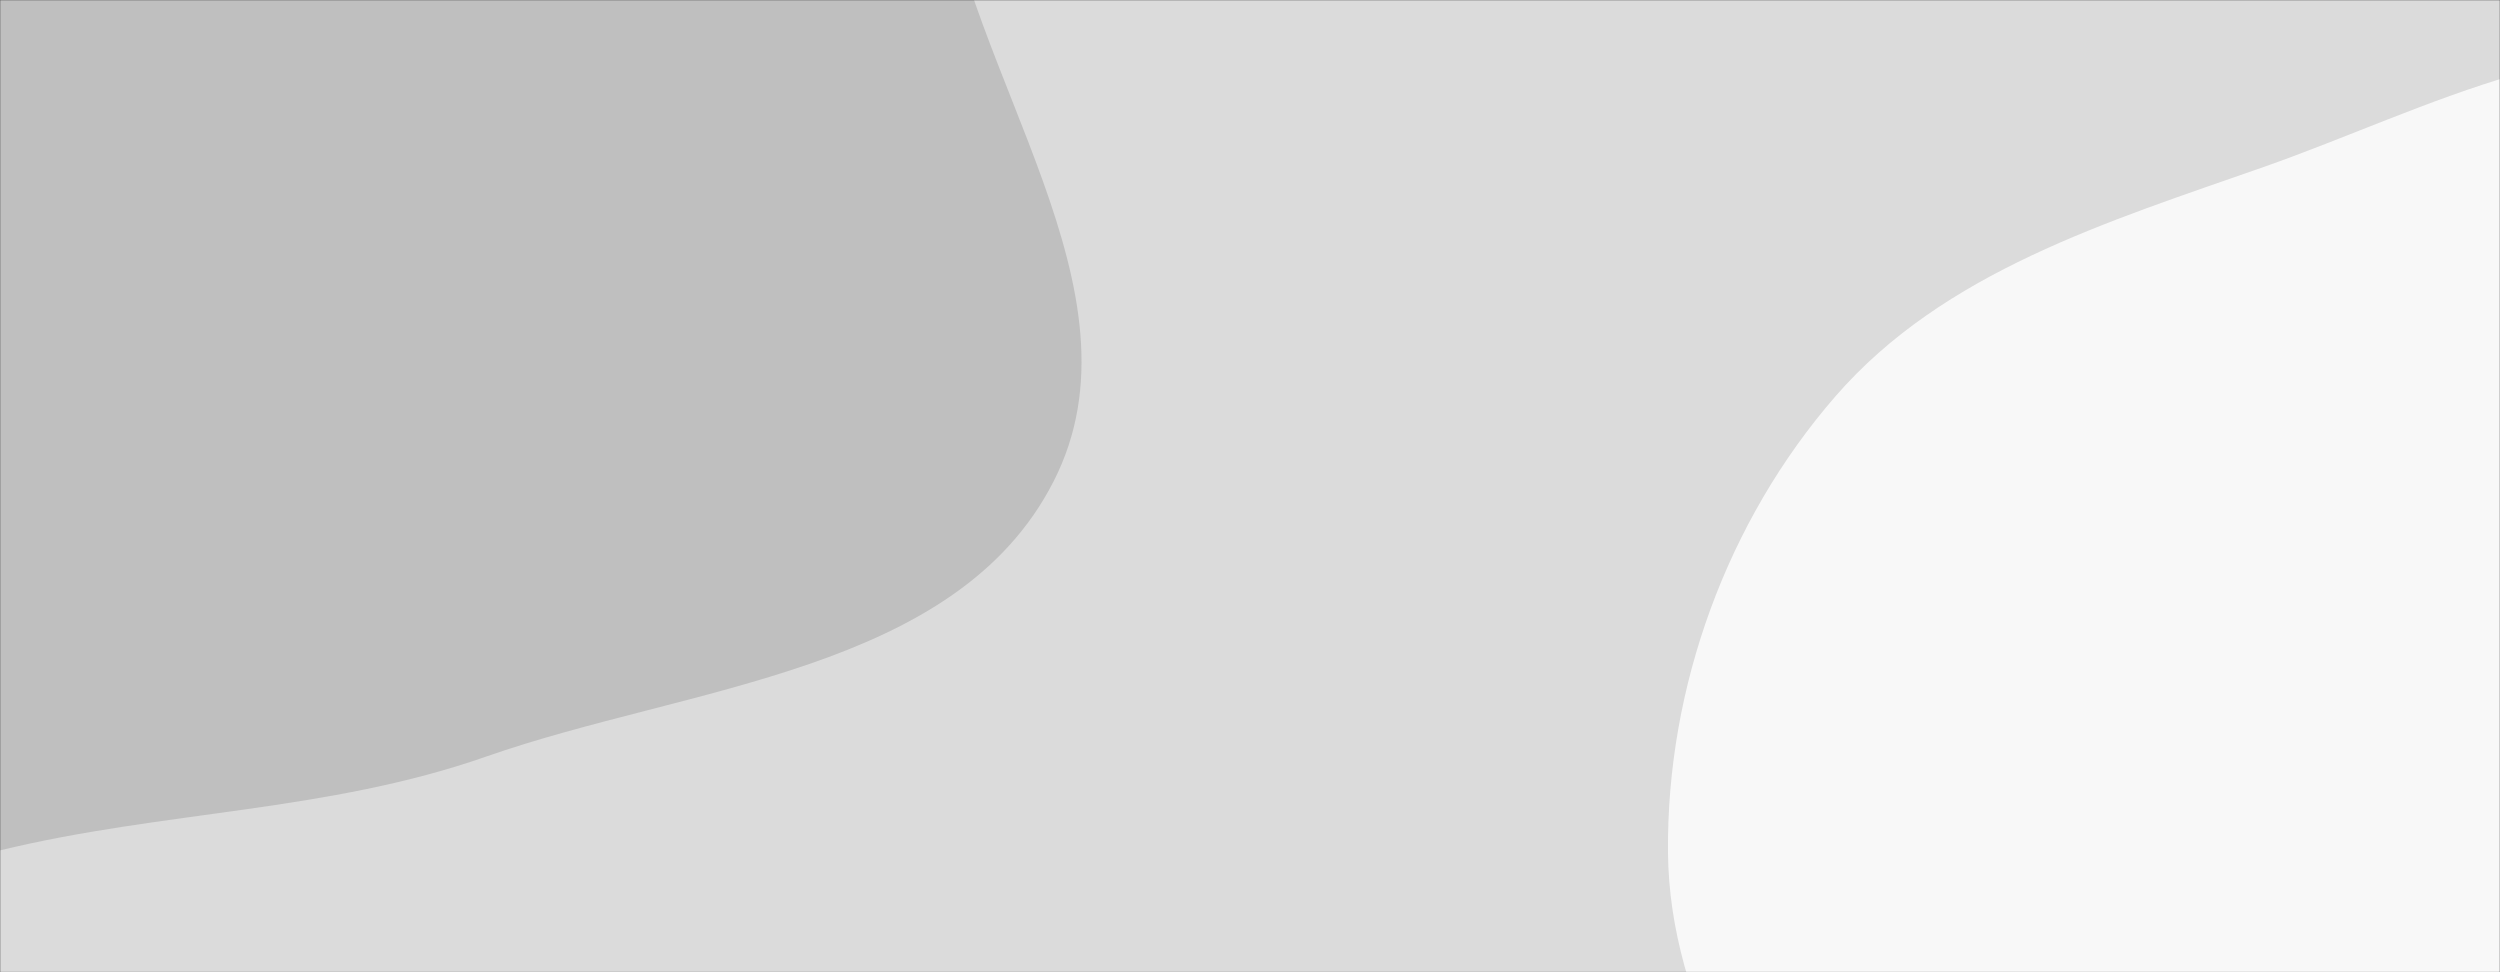 <svg xmlns="http://www.w3.org/2000/svg" version="1.1" xmlns:xlink="http://www.w3.org/1999/xlink" xmlns:svgjs="http://svgjs.com/svgjs" width="1440" height="560" preserveAspectRatio="none" viewBox="0 0 1440 560">
    <rect x="0" y="0" width="1440" height="560" fill="#333333" stroke="none"/>
    <g mask="url(&quot;#SvgjsMask1000&quot;)" fill="none">
        <rect width="1440" height="560" x="0" y="0" fill="rgba(219, 219, 219, 1)"></rect>
        <path d="M0,489.82C94.299,466.917,188.476,467.866,280.057,435.778C396.712,394.905,550.827,387.319,606.921,277.172C662.658,167.726,556.399,44.055,541.645,-77.877C526.421,-203.693,582.921,-340.274,518.968,-449.688C452.025,-564.219,328.726,-660.215,196.335,-668.654C65.999,-676.962,-19.039,-528.403,-144.457,-491.977C-270.473,-455.377,-443.651,-558.051,-528.662,-458.088C-613.946,-357.804,-485.435,-202.765,-501.523,-72.108C-517.091,54.328,-642.026,157.651,-619.925,283.11C-596.736,414.743,-510.452,554.7,-383.655,596.98C-255.089,639.85,-131.696,521.806,0,489.82" fill="#bfbfbf"></path>
        <path d="M1440 1051.467C1533.256 1066.451 1623.759 1020.09 1707.016 975.486 1795.941 927.846 1898.437 880.097 1935.22 786.16 1971.733 692.912 1924.564 590.315 1895.342 494.532 1869.964 411.348 1825.349 340.258 1777.104 267.898 1721.819 184.979 1686.249 74.4 1592.564 40.414 1498.506 6.293 1398.229 63.071 1303.818 96.205 1214.004 127.725 1119.623 156.445 1057.199 228.301 994.739 300.199 959.872 395.861 960.764 491.096 961.599 580.194 1013.636 657.778 1061.924 732.661 1104.442 798.596 1162.988 847.137 1222.966 897.712 1292.146 956.047 1350.654 1037.112 1440 1051.467" fill="#f8f8f8"></path>
    </g>
    <defs>
        <mask id="SvgjsMask1000">
            <rect width="1440" height="560" fill="#ffffff"></rect>
        </mask>
    </defs>
</svg>